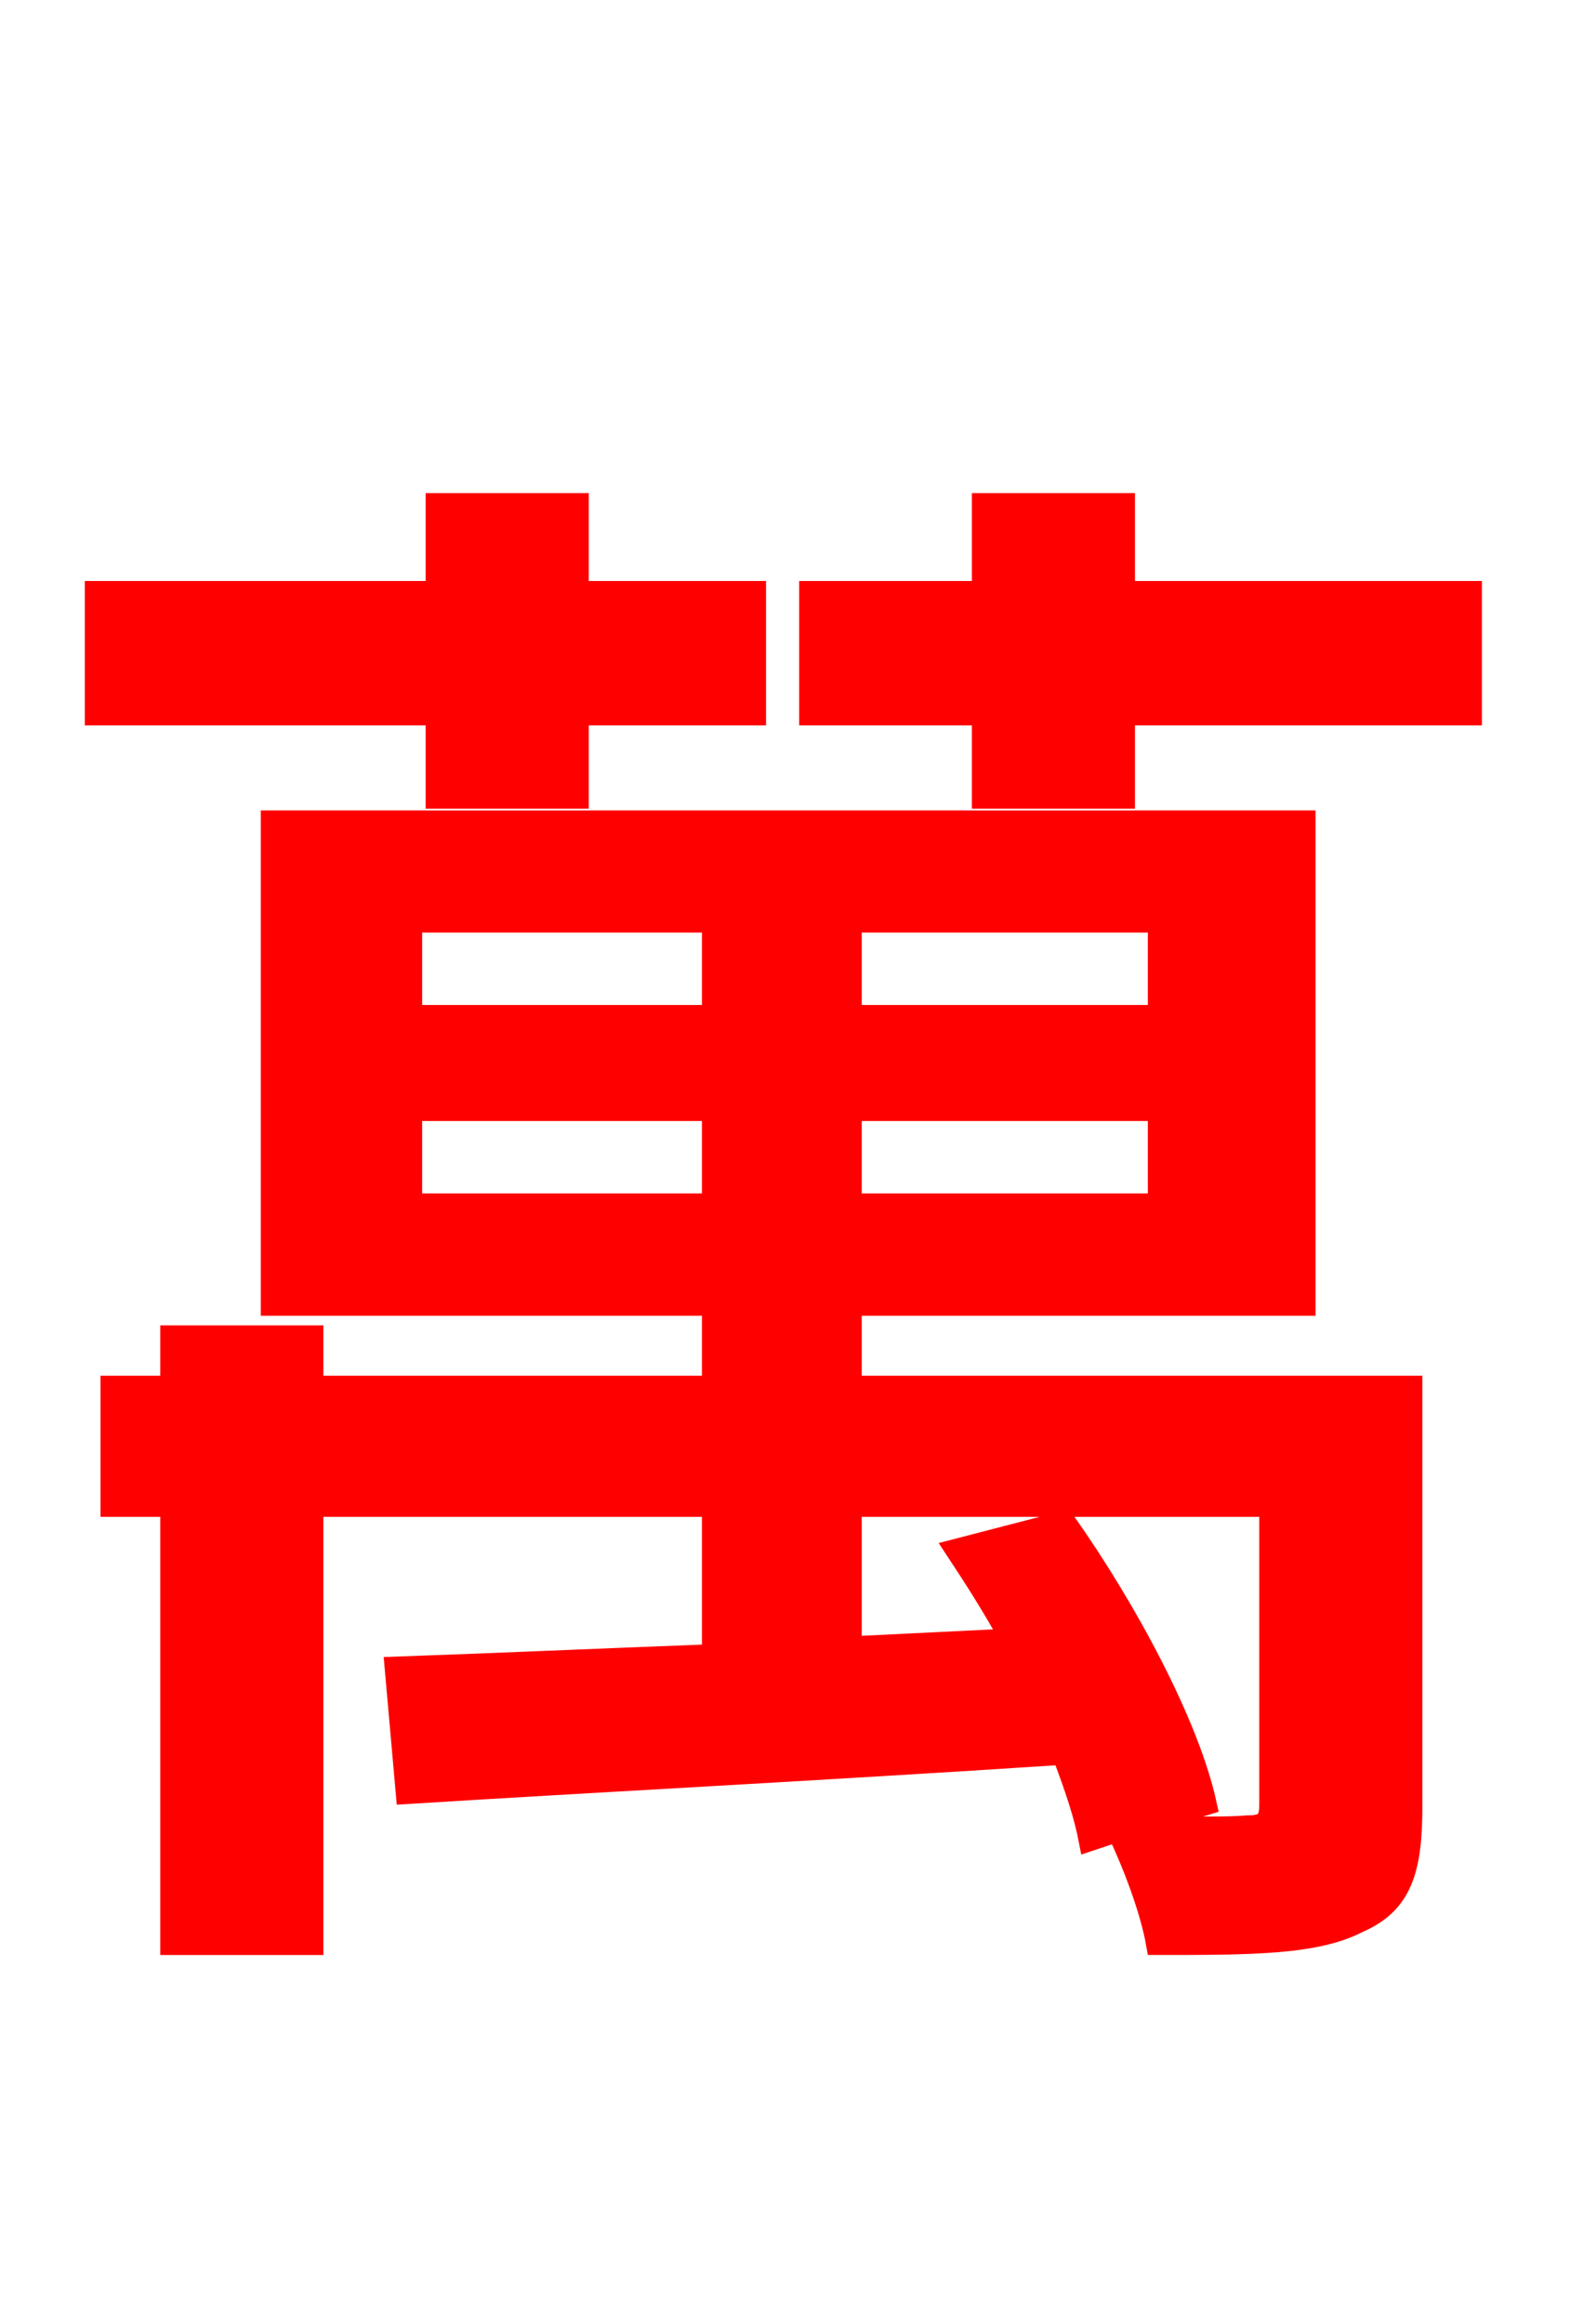 <svg xmlns="http://www.w3.org/2000/svg" xmlns:xlink="http://www.w3.org/1999/xlink" width="72" height="106.56"><path fill="red" stroke="red" d="M20.02 36.58L26.50 36.58L26.50 32.76L34.63 32.76L34.63 27.14L26.50 27.14L26.50 23.11L20.02 23.11L20.02 27.14L4.39 27.14L4.39 32.76L20.02 32.76ZM55.30 82.73C54.50 79.06 51.62 73.73 48.82 69.77L43.85 71.06C44.71 72.36 45.58 73.73 46.37 75.17L39.02 75.53L39.02 69.05L58.25 69.05L58.25 82.73C58.25 83.52 58.03 83.74 57.17 83.74C56.52 83.81 54.50 83.81 51.98 83.74ZM18.86 55.22L18.86 50.90L32.69 50.90L32.69 55.22ZM18.86 42.26L32.69 42.26L32.69 46.58L18.86 46.58ZM53.14 46.58L39.02 46.58L39.02 42.26L53.14 42.26ZM53.14 55.22L39.02 55.22L39.02 50.90L53.14 50.90ZM64.73 63.58L39.02 63.58L39.02 59.83L59.83 59.83L59.83 37.66L12.46 37.66L12.46 59.83L32.69 59.83L32.69 63.58L14.33 63.58L14.33 61.27L7.85 61.27L7.85 63.58L5.11 63.58L5.11 69.05L7.85 69.05L7.85 89.14L14.33 89.14L14.33 69.05L32.69 69.05L32.69 75.89C27.14 76.10 22.18 76.32 18.14 76.46L18.65 82.22C26.57 81.72 37.80 81.14 48.74 80.42C49.32 81.94 49.75 83.23 49.97 84.38L51.26 83.95C51.98 85.46 52.78 87.55 53.06 89.14C57.38 89.14 60.34 89.14 62.28 88.13C64.30 87.26 64.73 85.68 64.73 82.80ZM51.55 27.14L51.55 23.11L45.07 23.11L45.07 27.14L37.15 27.14L37.15 32.76L45.07 32.76L45.07 36.58L51.55 36.58L51.55 32.76L67.46 32.76L67.46 27.14Z"/></svg>
